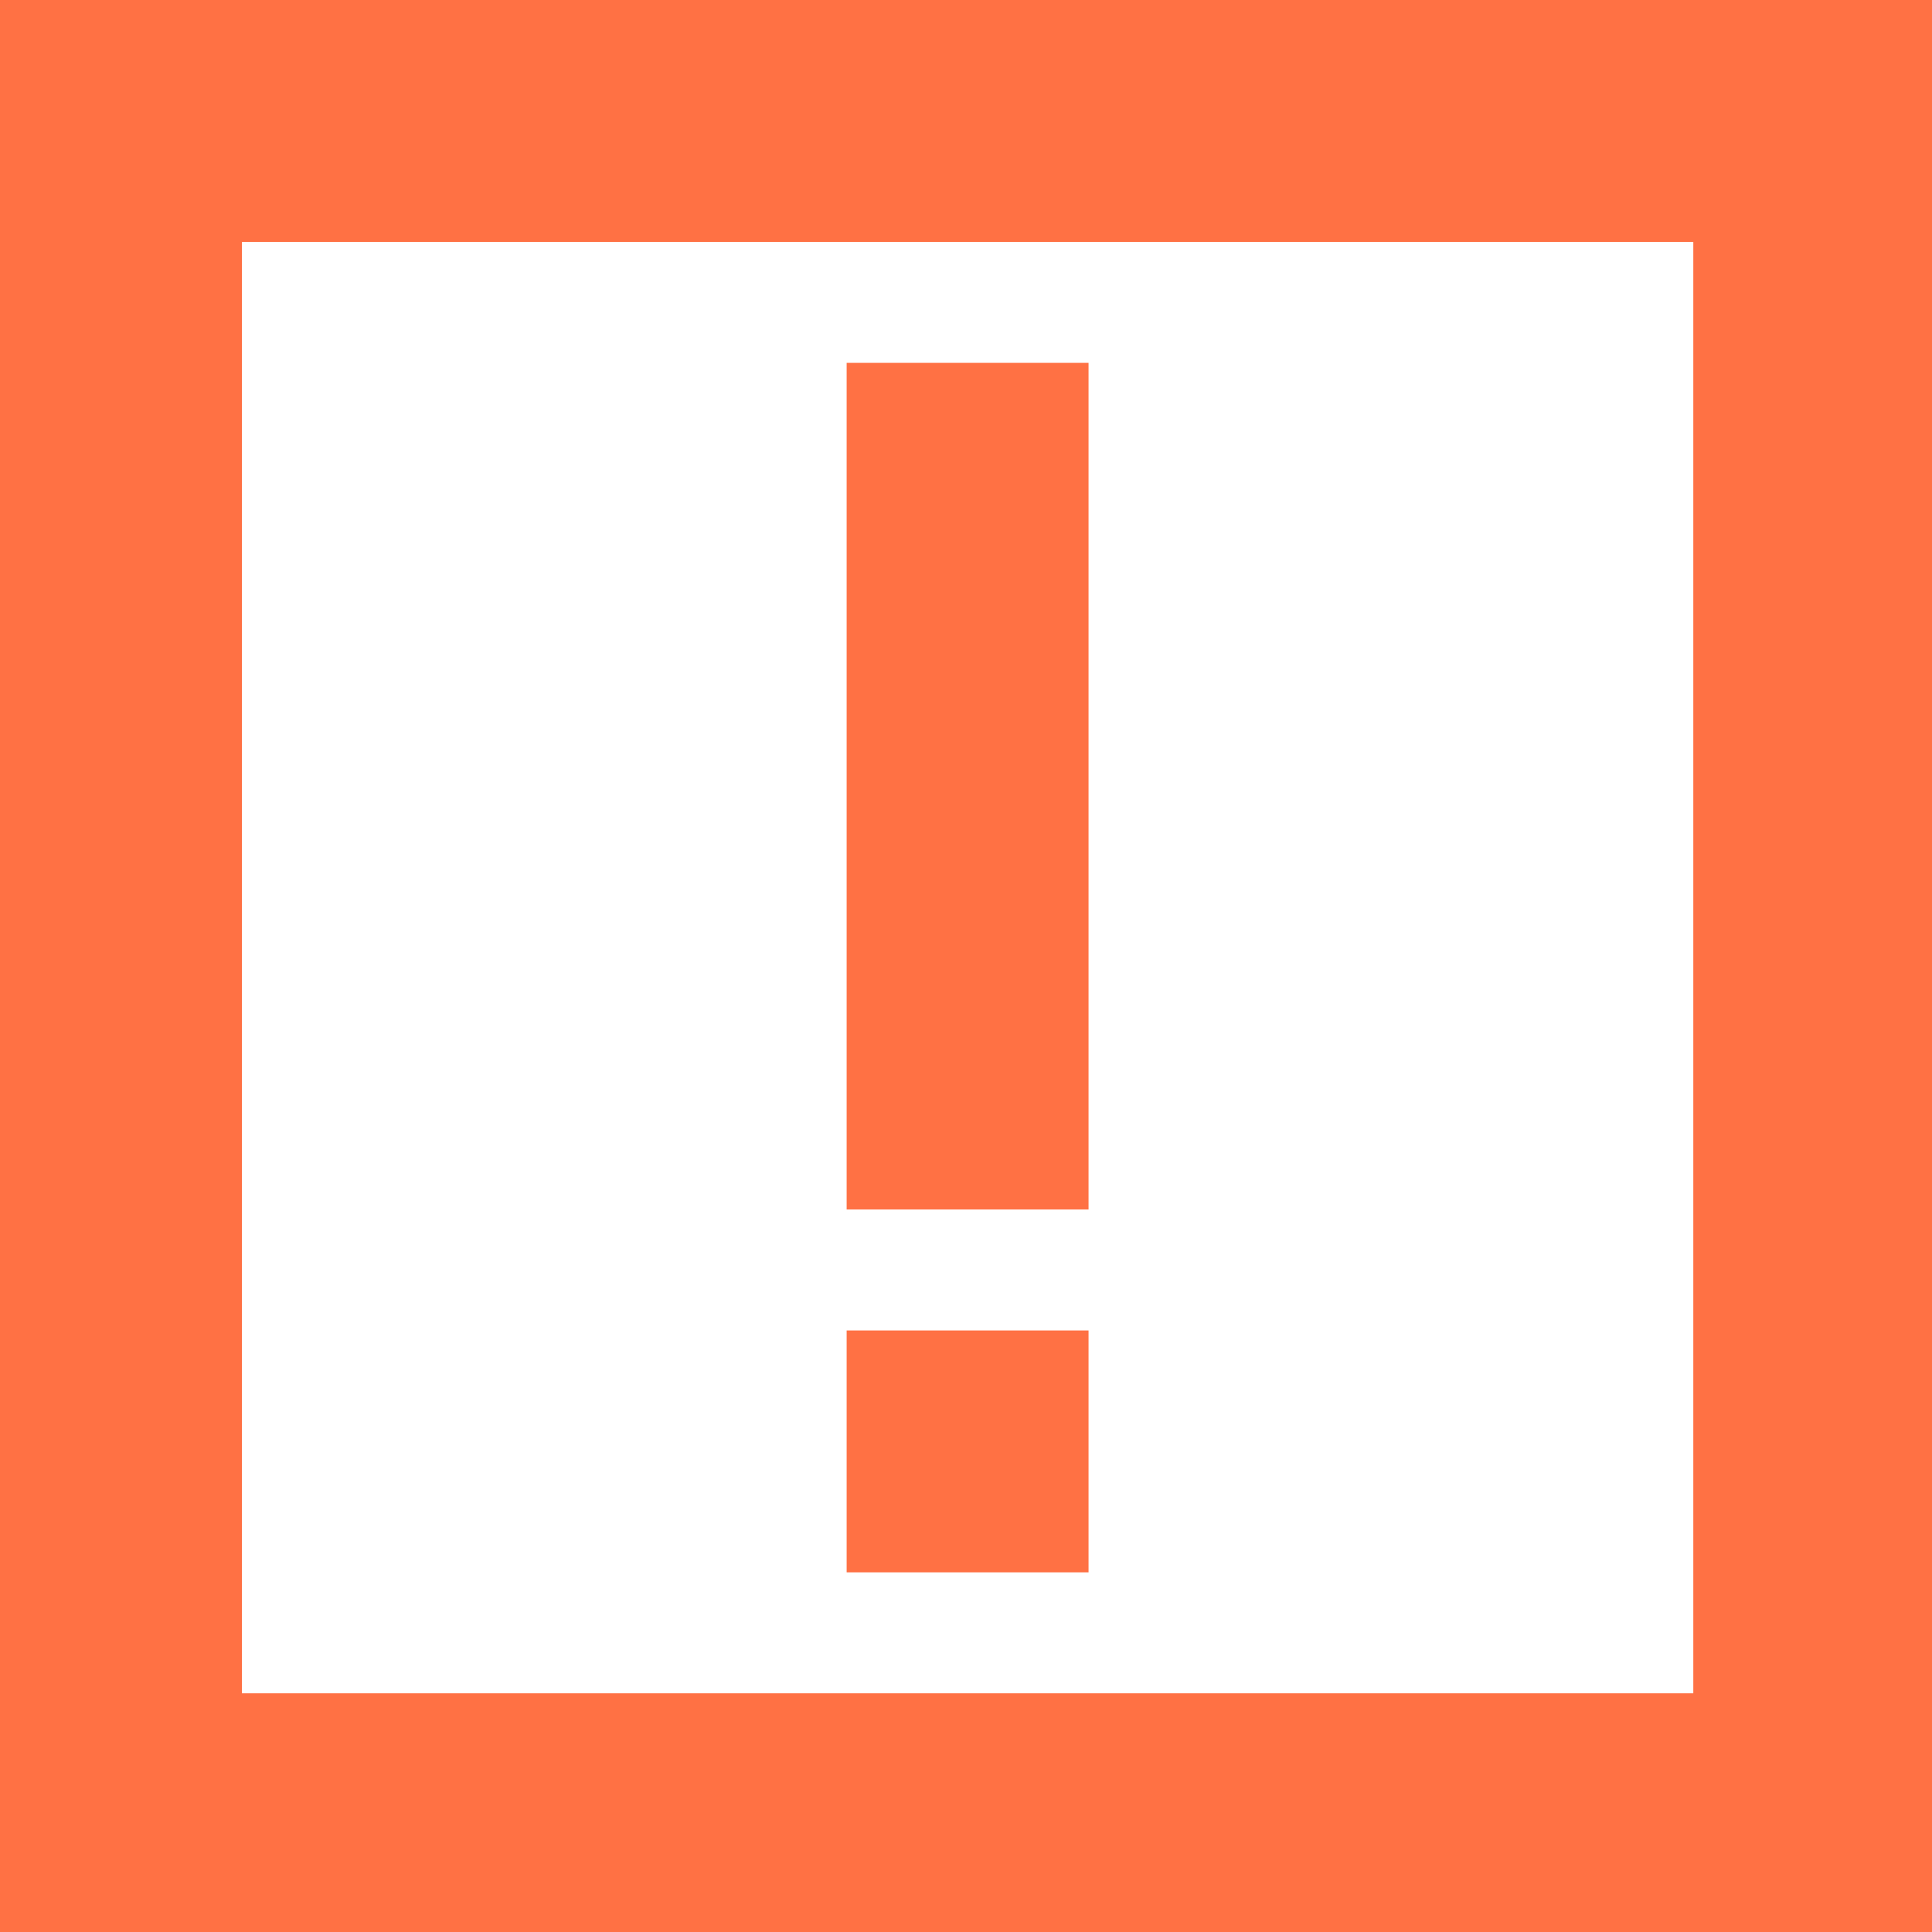 <?xml version="1.0" encoding="UTF-8" standalone="no"?>
<!-- Created with Inkscape (http://www.inkscape.org/) -->

<svg
   xmlns:dc="http://purl.org/dc/elements/1.1/"
   xmlns:cc="http://creativecommons.org/ns#"
   xmlns:rdf="http://www.w3.org/1999/02/22-rdf-syntax-ns#"
   xmlns:svg="http://www.w3.org/2000/svg"
   xmlns="http://www.w3.org/2000/svg"
   xmlns:sodipodi="http://sodipodi.sourceforge.net/DTD/sodipodi-0.dtd"
   xmlns:inkscape="http://www.inkscape.org/namespaces/inkscape"
   width="16"
   height="16"
   viewBox="0 0 4.233 4.233"
   version="1.1"
   id="svg8"
   sodipodi:docname="BehaviorTreeCondition.svg"
   inkscape:version="0.92.1 r15371">
  <defs
     id="defs2" />
  <sodipodi:namedview
     id="base"
     pagecolor="#ffffff"
     bordercolor="#666666"
     borderopacity="1.0"
     inkscape:pageopacity="0.0"
     inkscape:pageshadow="2"
     inkscape:zoom="11.313709"
     inkscape:cx="-5.5373067"
     inkscape:cy="9.3520919"
     inkscape:document-units="mm"
     inkscape:current-layer="layer1"
     showgrid="true"
     units="px"
     showguides="false"
     inkscape:window-width="1366"
     inkscape:window-height="705"
     inkscape:window-x="-8"
     inkscape:window-y="-8"
     inkscape:window-maximized="1">
    <inkscape:grid
       type="xygrid"
       id="grid4600"
       empspacing="4" />
  </sodipodi:namedview>
  <g
     inkscape:label="Capa 1"
     inkscape:groupmode="layer"
     id="layer1"
     transform="translate(0,-292.767)">
    <path
       sodipodi:nodetypes="ccccccccc"
       inkscape:connector-curvature="0"
       id="path4144"
       d="m -292.138,152.424 v -1.323 h 0.265 c 0.532,0 0.797,-1.323 1.323,-1.323 h 0.529 c 0.532,-0.006 0.803,1.323 1.323,1.323 h 0.265 v 1.323 z"
       style="fill:#e0e0e0;fill-opacity:0.996;fill-rule:evenodd;stroke:none;stroke-width:0.265px;stroke-linecap:butt;stroke-linejoin:miter;stroke-opacity:1" />
    <path
       style="opacity:0.99;fill:#ff7043;fill-opacity:1;fill-rule:nonzero;stroke:none;stroke-width:9.375;stroke-linejoin:round;stroke-miterlimit:4;stroke-dasharray:none;stroke-dashoffset:0;stroke-opacity:1"
       d="M 0,0 C 0,5.333 0,10.667 0,16 H 16 C 16,10.667 16,5.333 16,0 Z M 2,2 H 14 V 14 H 2 Z m 5,1 v 7 H 9 V 3 Z m 0,8 v 2 h 2 v -2 z"
       transform="matrix(0.265,0,0,0.265,0,292.767)"
       id="rect4517-7-5-0"
       inkscape:connector-curvature="0"
       sodipodi:nodetypes="cccccccccccccccccccc" />
  </g>
</svg>
